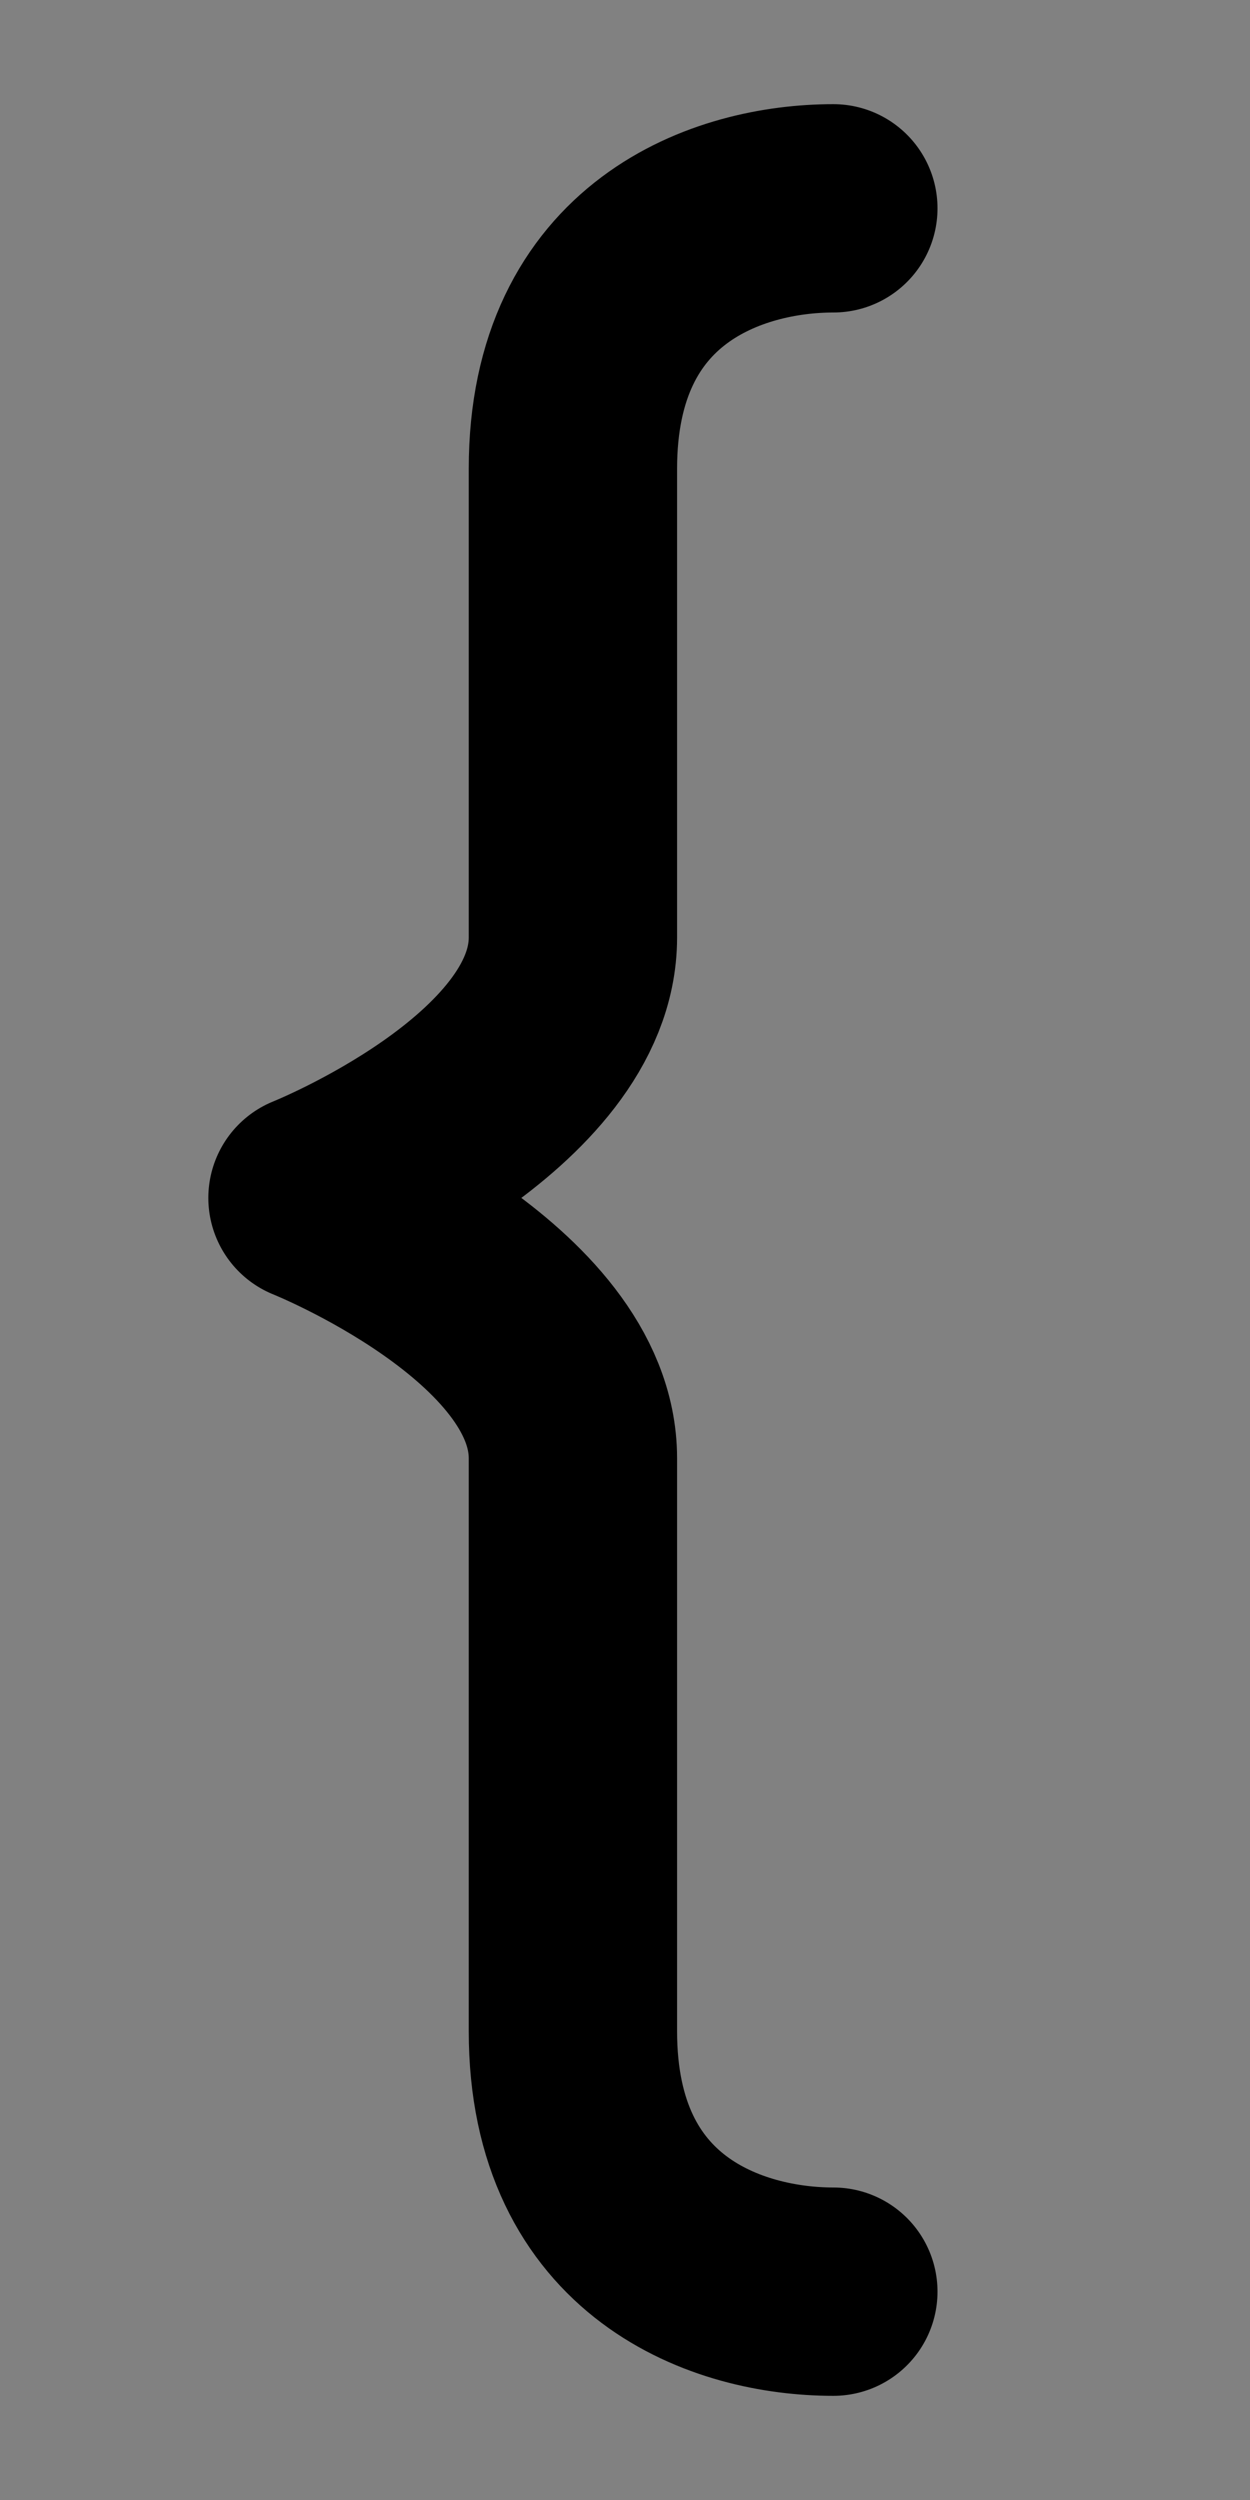 <svg fill="none" height="48" viewBox="0 0 24 48" width="24" xmlns="http://www.w3.org/2000/svg">
<rect x="0" y="0" width="24" height="48" fill="#808080" stroke="none"/>
<path d="m0 0h48v48h-48z" fill="#fff" fill-opacity=".01"/>
<g stroke="#000" stroke-linecap="round" stroke-linejoin="round" stroke-width="4">
<path d="m16 4c-2 0-5 1-5 5v9c0 3-5 5-5 5s5 2 5 5v11c0 4 3 5 5 5"/>
</g>
</svg>